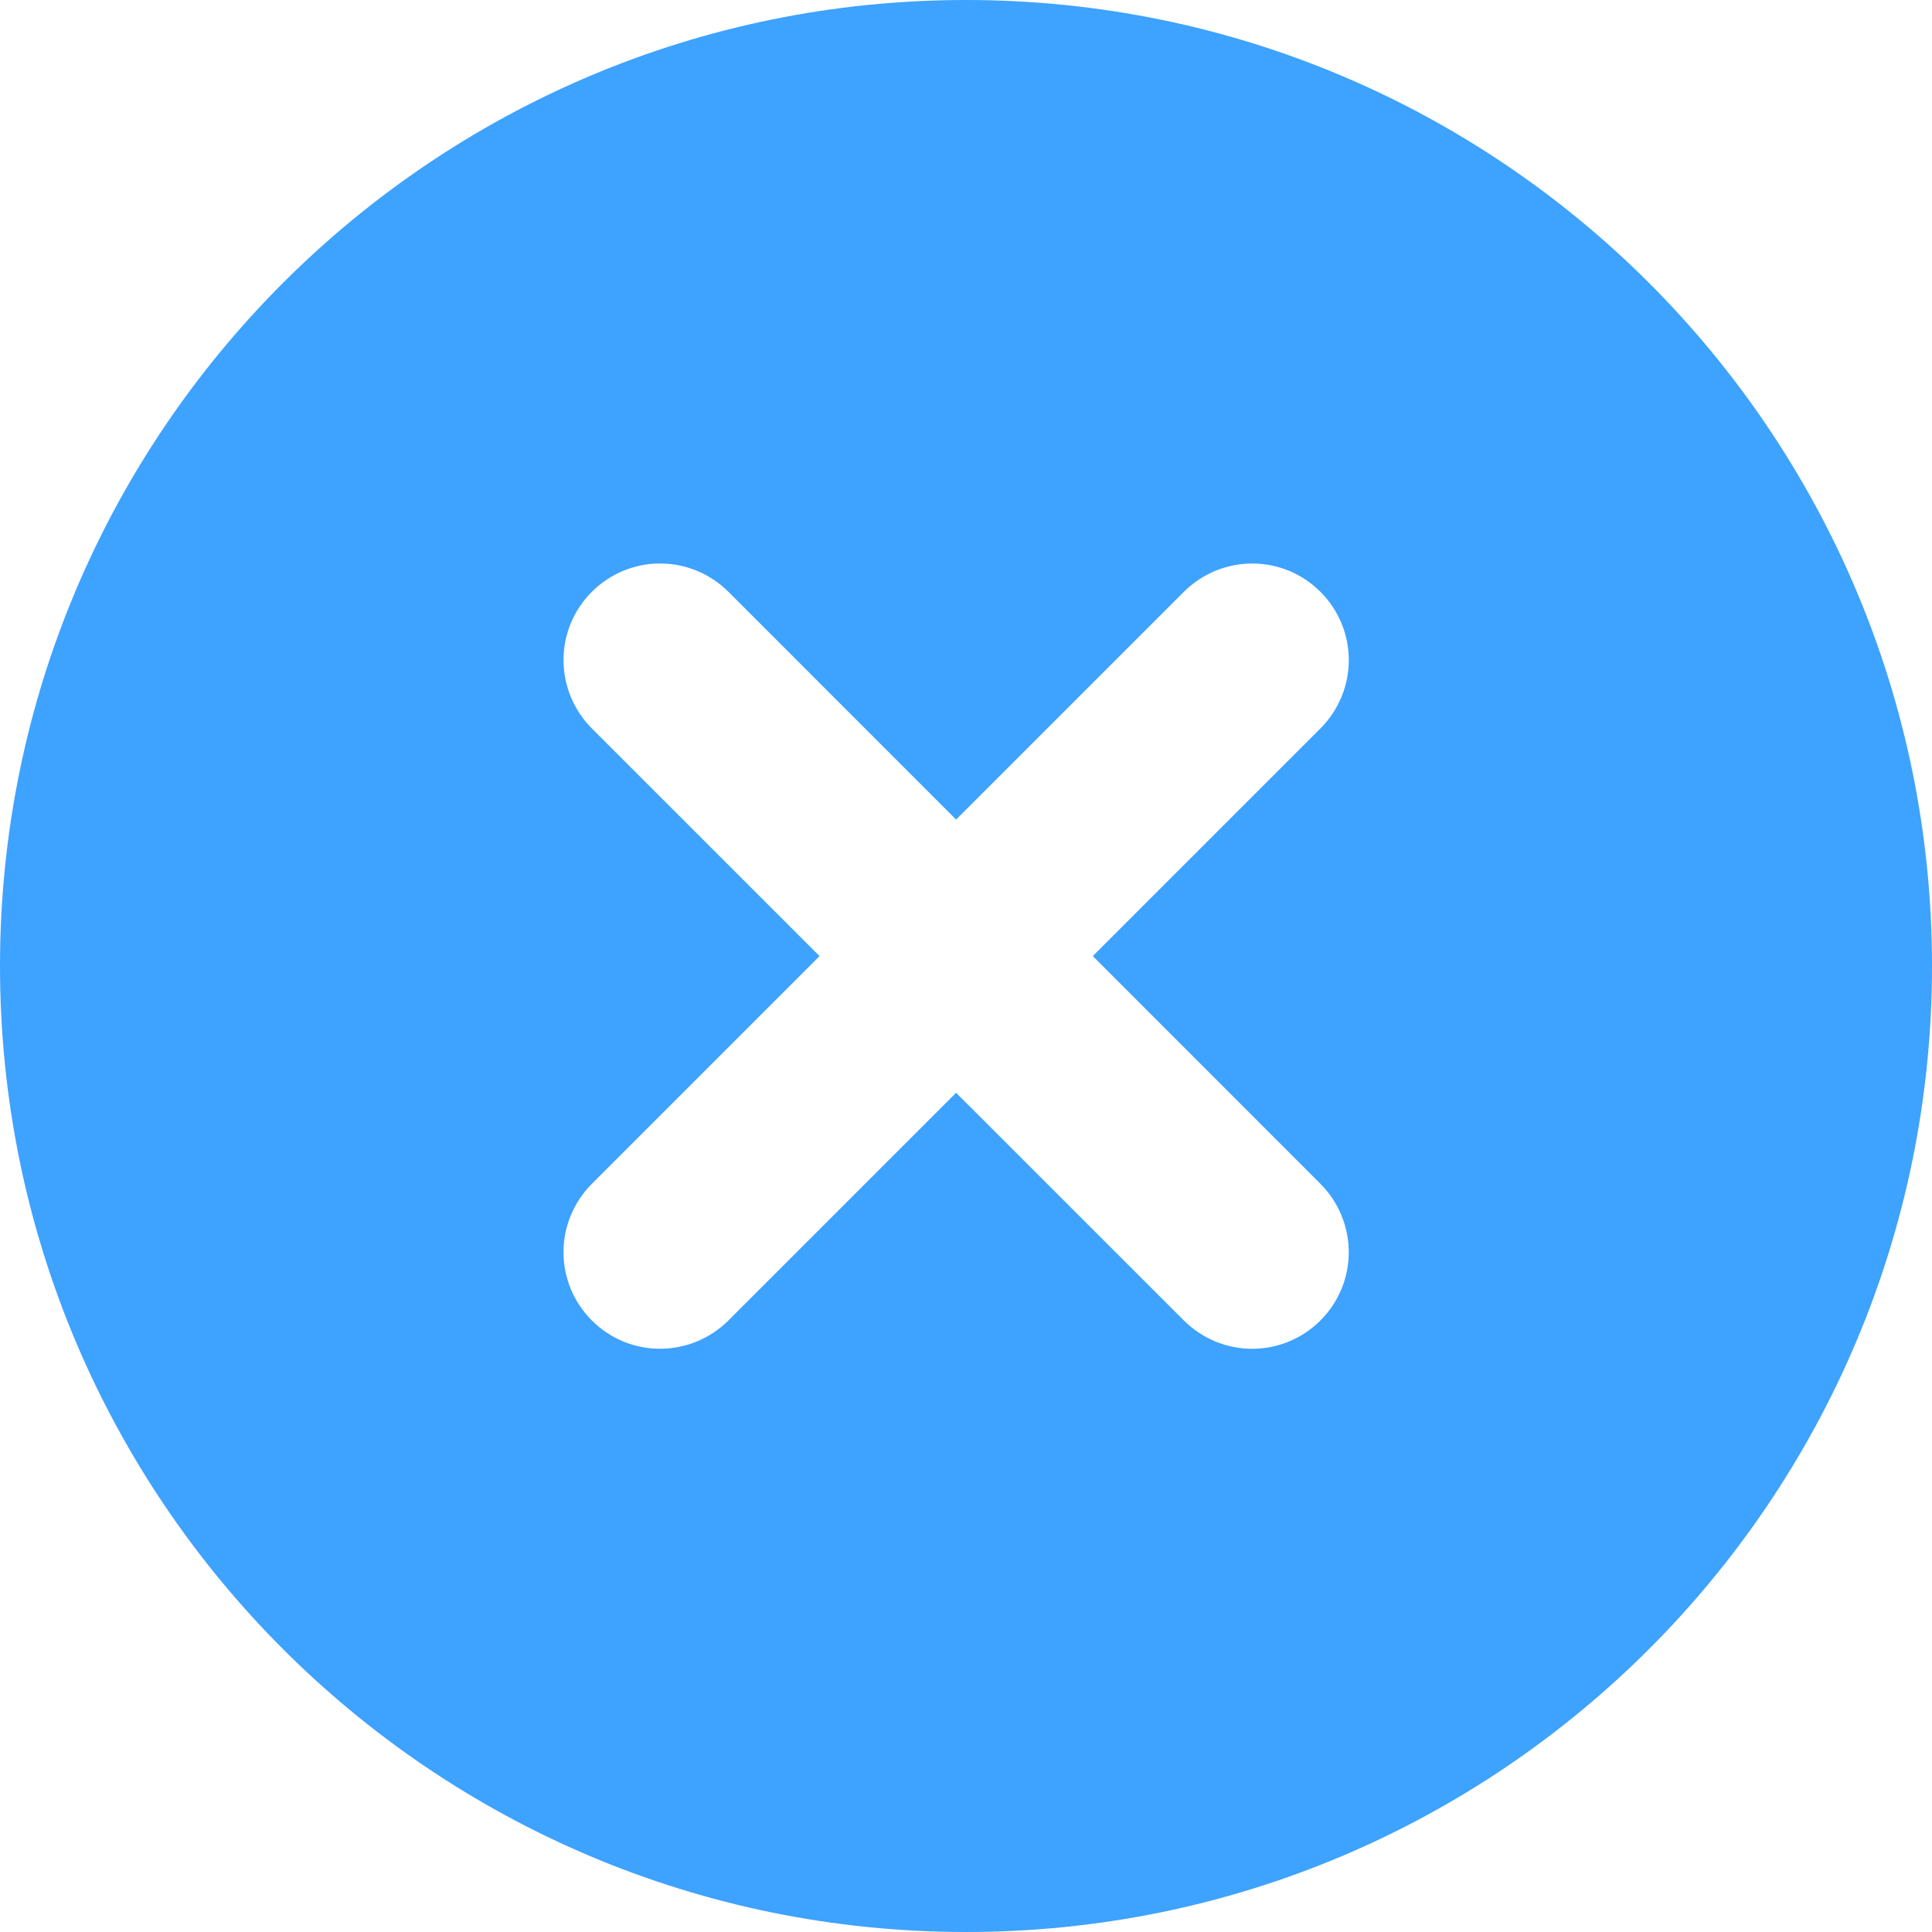 <svg xmlns="http://www.w3.org/2000/svg" width="24" height="24" viewBox="0 0 24 24" fill="none"><rect width="24" height="24" fill="none"/>
<path fill-rule="evenodd" clip-rule="evenodd" d="M24 12C24 18.627 18.627 24 12 24C5.373 24 0 18.627 0 12C0 5.373 5.373 0 12 0C18.627 0 24 5.373 24 12ZM16.4 9.052L13.575 11.877L16.4 14.703C16.87 15.173 16.875 15.931 16.403 16.403C15.934 16.872 15.177 16.874 14.703 16.4L11.877 13.575L9.052 16.4C8.582 16.87 7.824 16.875 7.352 16.403C6.883 15.934 6.881 15.177 7.355 14.703L10.181 11.877L7.355 9.052C6.885 8.582 6.88 7.824 7.352 7.352C7.821 6.883 8.578 6.881 9.052 7.355L11.877 10.181L14.703 7.355C15.173 6.885 15.931 6.88 16.403 7.352C16.872 7.821 16.874 8.578 16.4 9.052Z" fill="#3EA2FF"/>
</svg>
